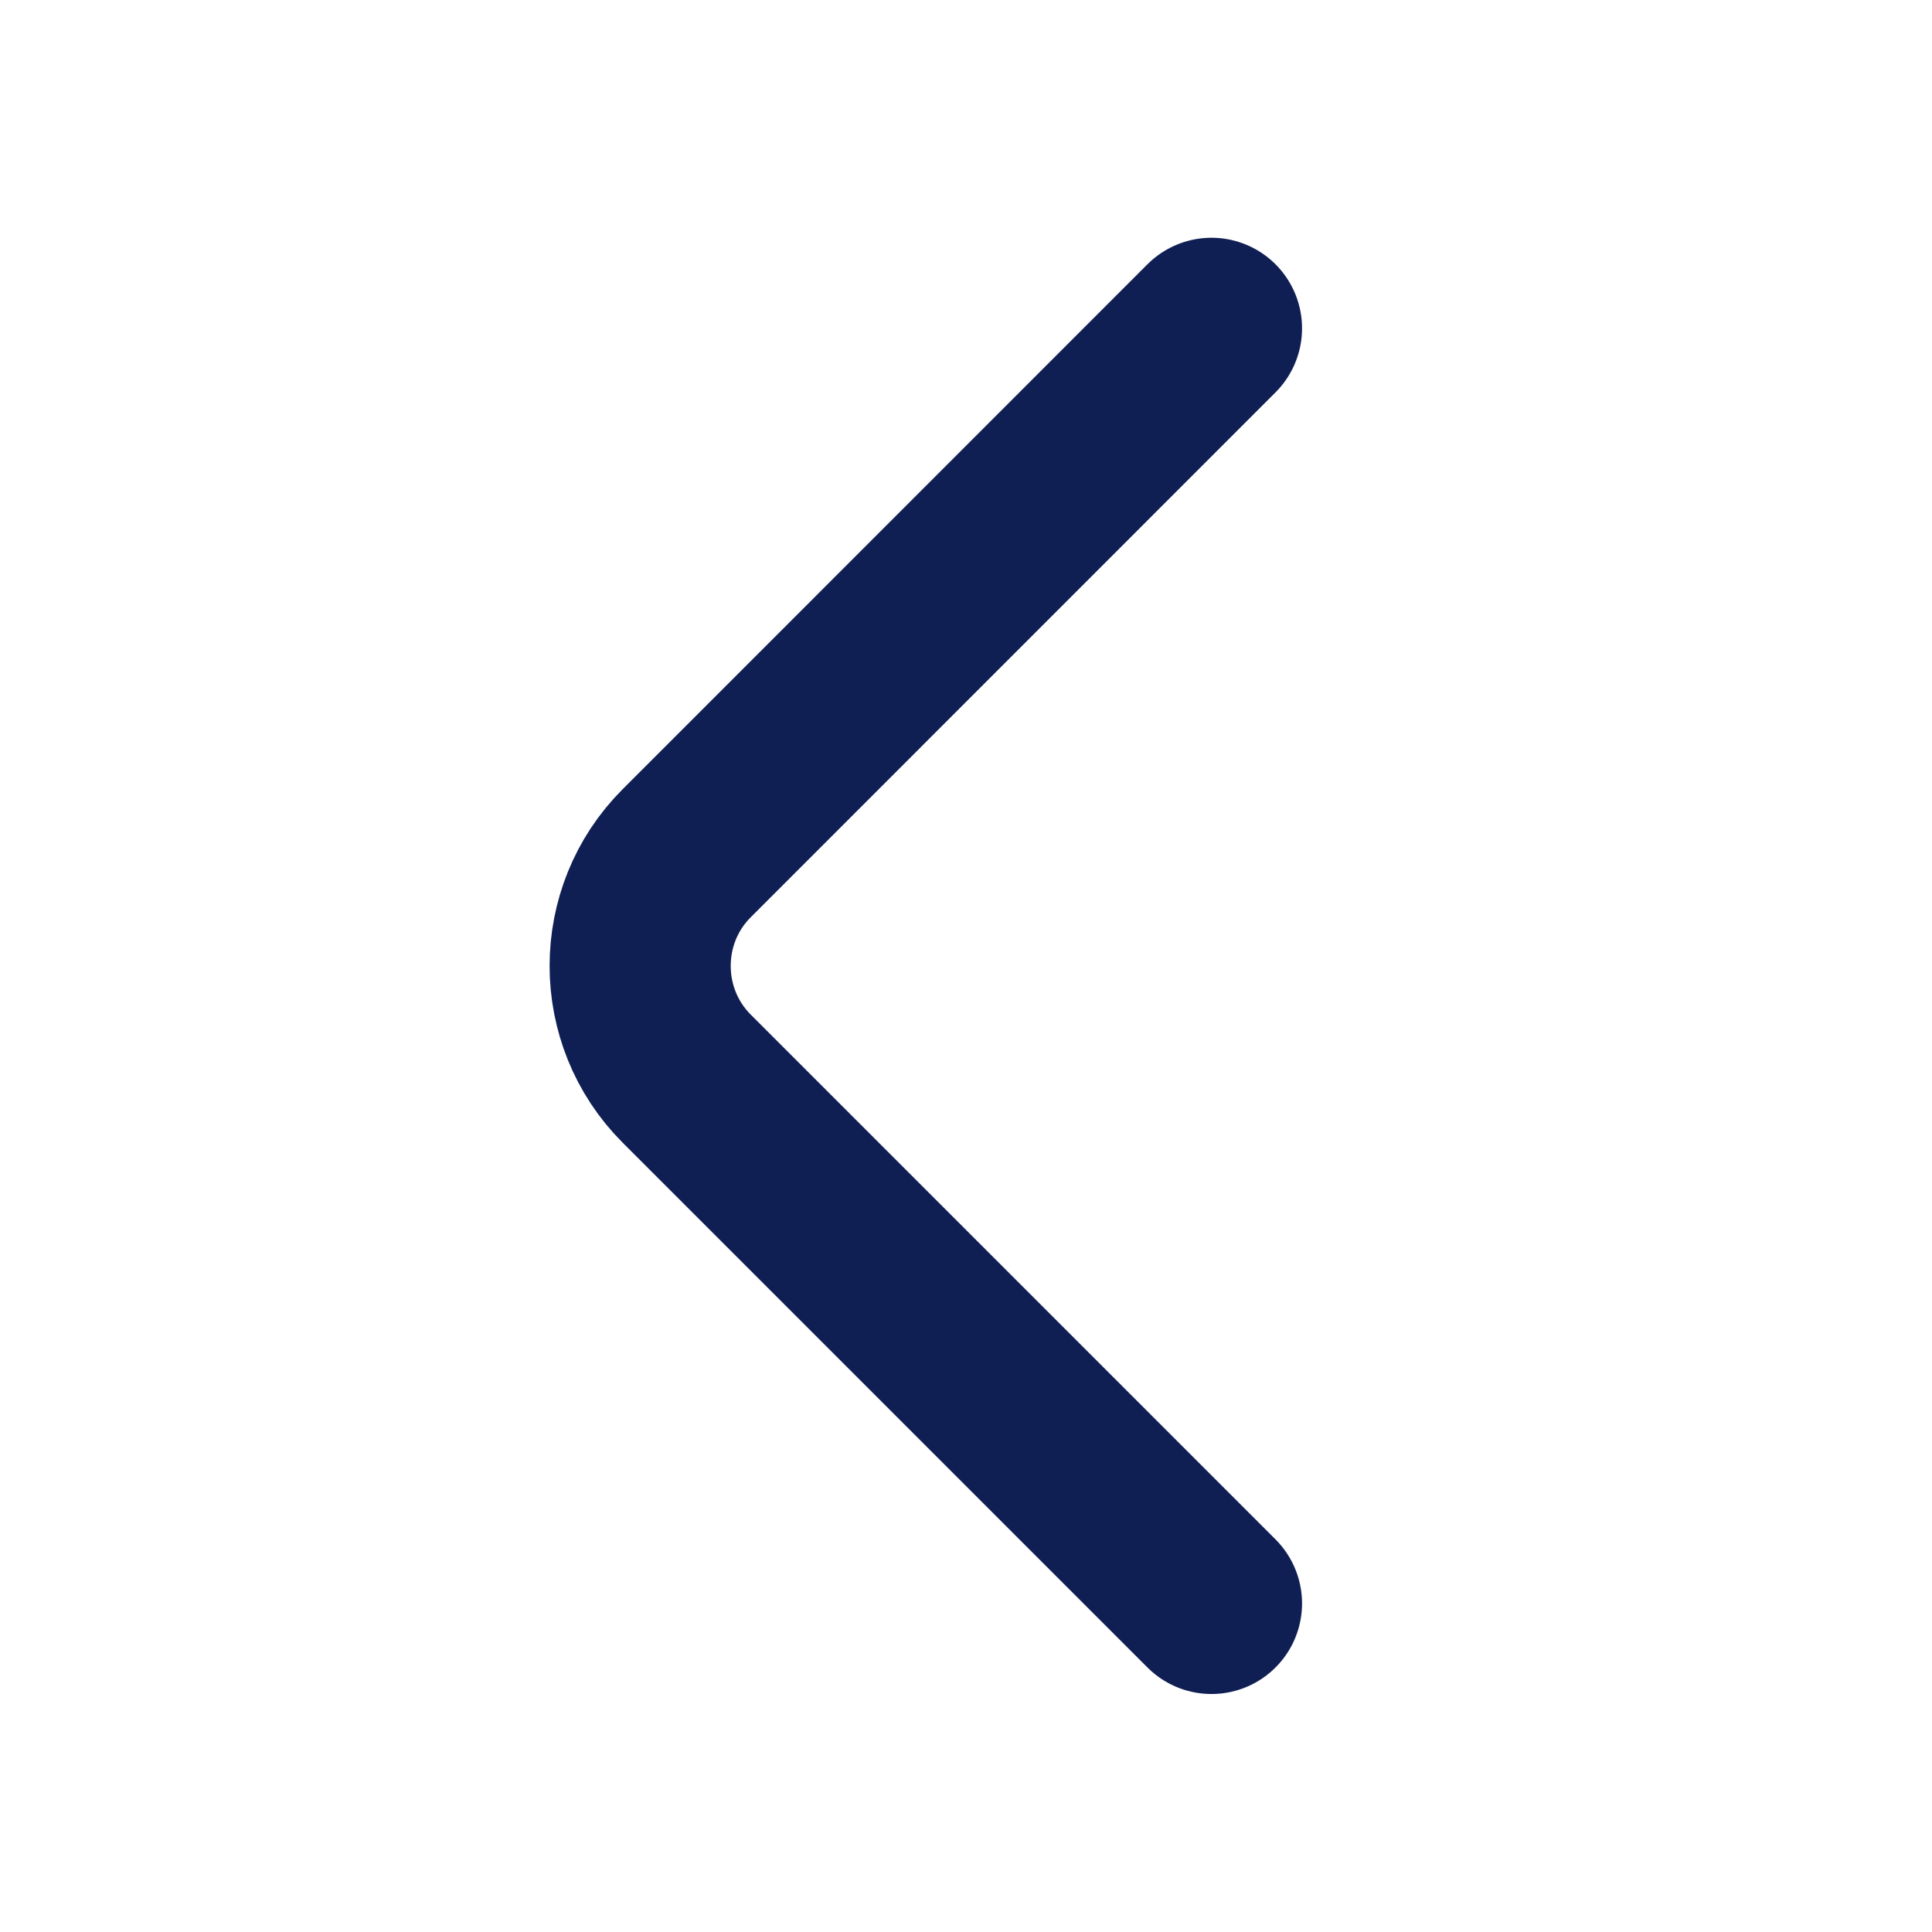 <svg width="16" height="16" viewBox="0 0 16 16" fill="none" xmlns="http://www.w3.org/2000/svg">
<path d="M10.033 2.719L5.687 7.066C5.173 7.579 5.173 8.419 5.687 8.933L10.033 13.279" stroke="#101F53" stroke-width="1.5" stroke-miterlimit="10" stroke-linecap="round" stroke-linejoin="round"/>
</svg>
